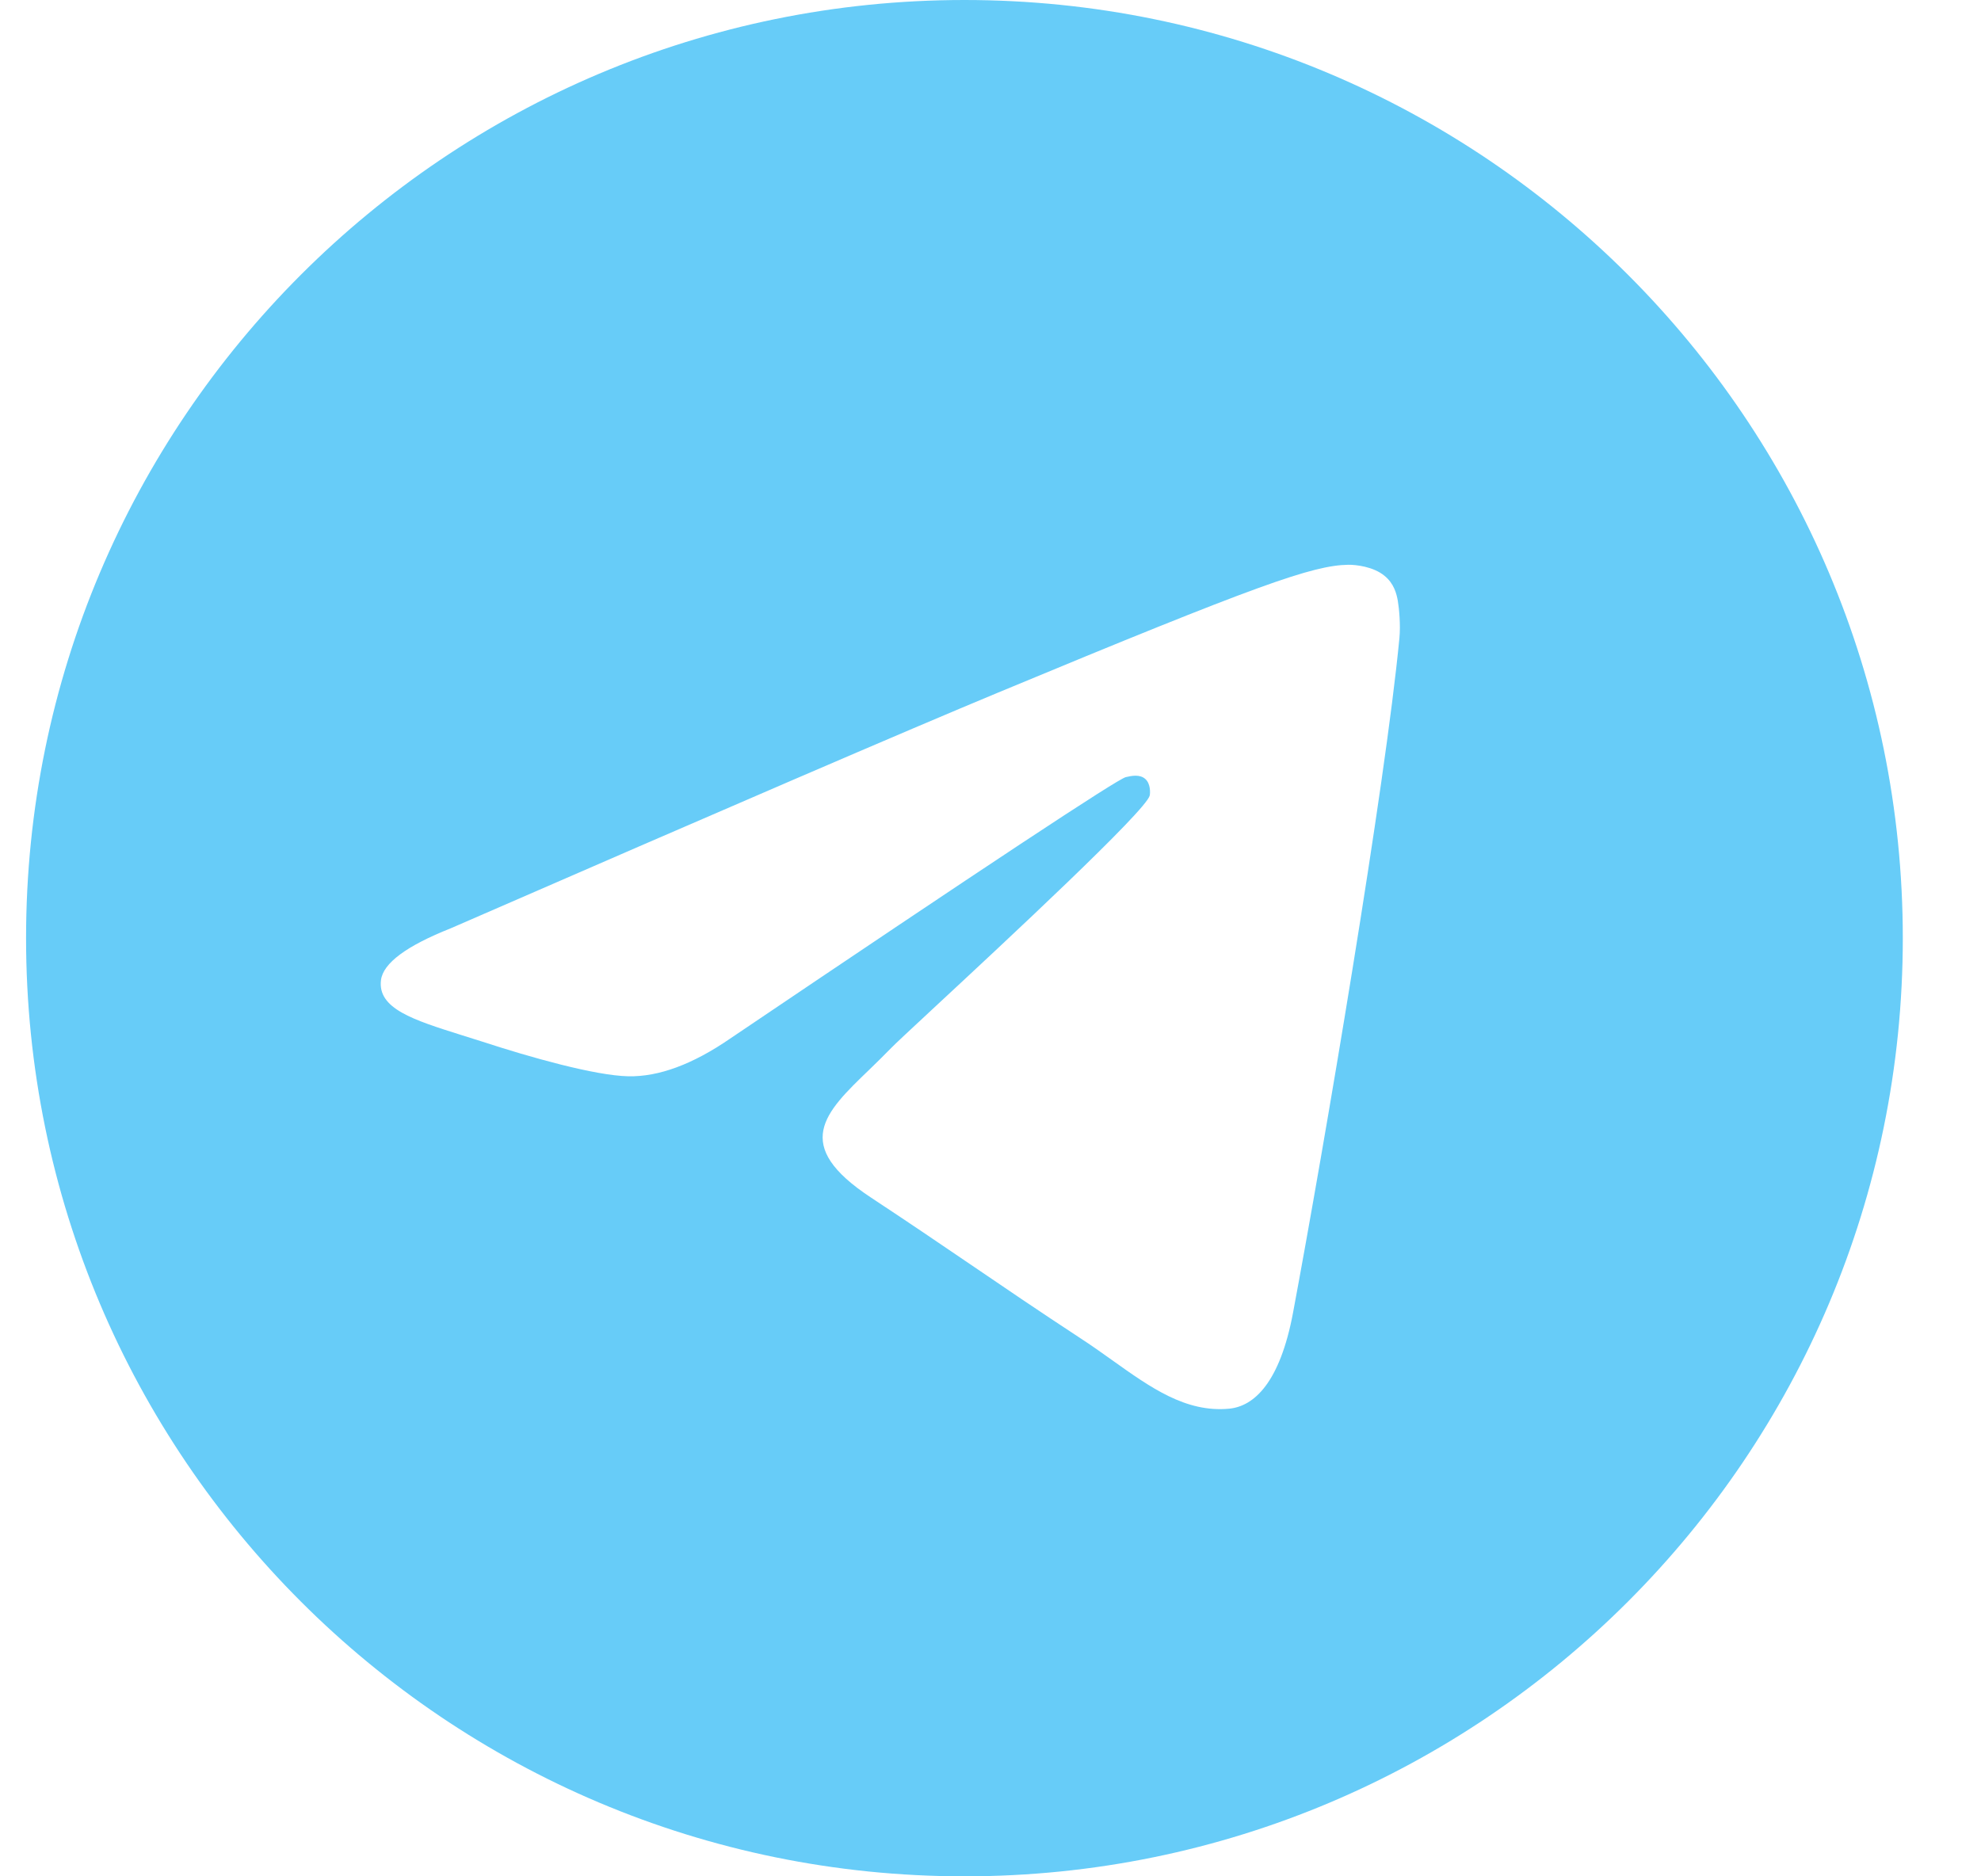 <svg width="19" height="18" viewBox="0 0 19 18" fill="none" xmlns="http://www.w3.org/2000/svg">
<g clip-path="url(#clip0_2004_1839)">
<path fill-rule="evenodd" clip-rule="evenodd" d="M18.25 9C18.25 13.971 14.221 18 9.25 18C4.279 18 0.25 13.971 0.25 9C0.25 4.029 4.279 0 9.25 0C14.221 0 18.25 4.029 18.25 9ZM9.573 6.644C8.697 7.008 6.948 7.762 4.324 8.905C3.898 9.074 3.675 9.24 3.654 9.402C3.62 9.676 3.963 9.784 4.43 9.931C4.494 9.951 4.559 9.972 4.627 9.993C5.086 10.143 5.705 10.318 6.026 10.325C6.317 10.331 6.643 10.211 7.002 9.964C9.453 8.309 10.719 7.473 10.798 7.455C10.854 7.442 10.932 7.426 10.985 7.473C11.037 7.52 11.032 7.608 11.027 7.632C10.992 7.777 9.646 9.029 8.949 9.676C8.732 9.878 8.578 10.021 8.547 10.054C8.476 10.127 8.404 10.197 8.335 10.264C7.908 10.675 7.588 10.984 8.353 11.488C8.72 11.73 9.014 11.93 9.308 12.13C9.628 12.348 9.948 12.566 10.361 12.837C10.467 12.906 10.567 12.977 10.665 13.047C11.038 13.313 11.373 13.552 11.787 13.514C12.027 13.492 12.276 13.266 12.402 12.591C12.7 10.997 13.286 7.544 13.422 6.121C13.434 5.996 13.419 5.836 13.407 5.766C13.395 5.696 13.37 5.597 13.278 5.523C13.171 5.435 13.004 5.417 12.93 5.418C12.591 5.424 12.072 5.605 9.573 6.644Z" fill="#67CCF8"/>
</g>
<defs>
<clipPath id="clip0_2004_1839">
<rect width="18" height="18" fill="white" transform="translate(0.25)"/>
</clipPath>
</defs>
</svg>
